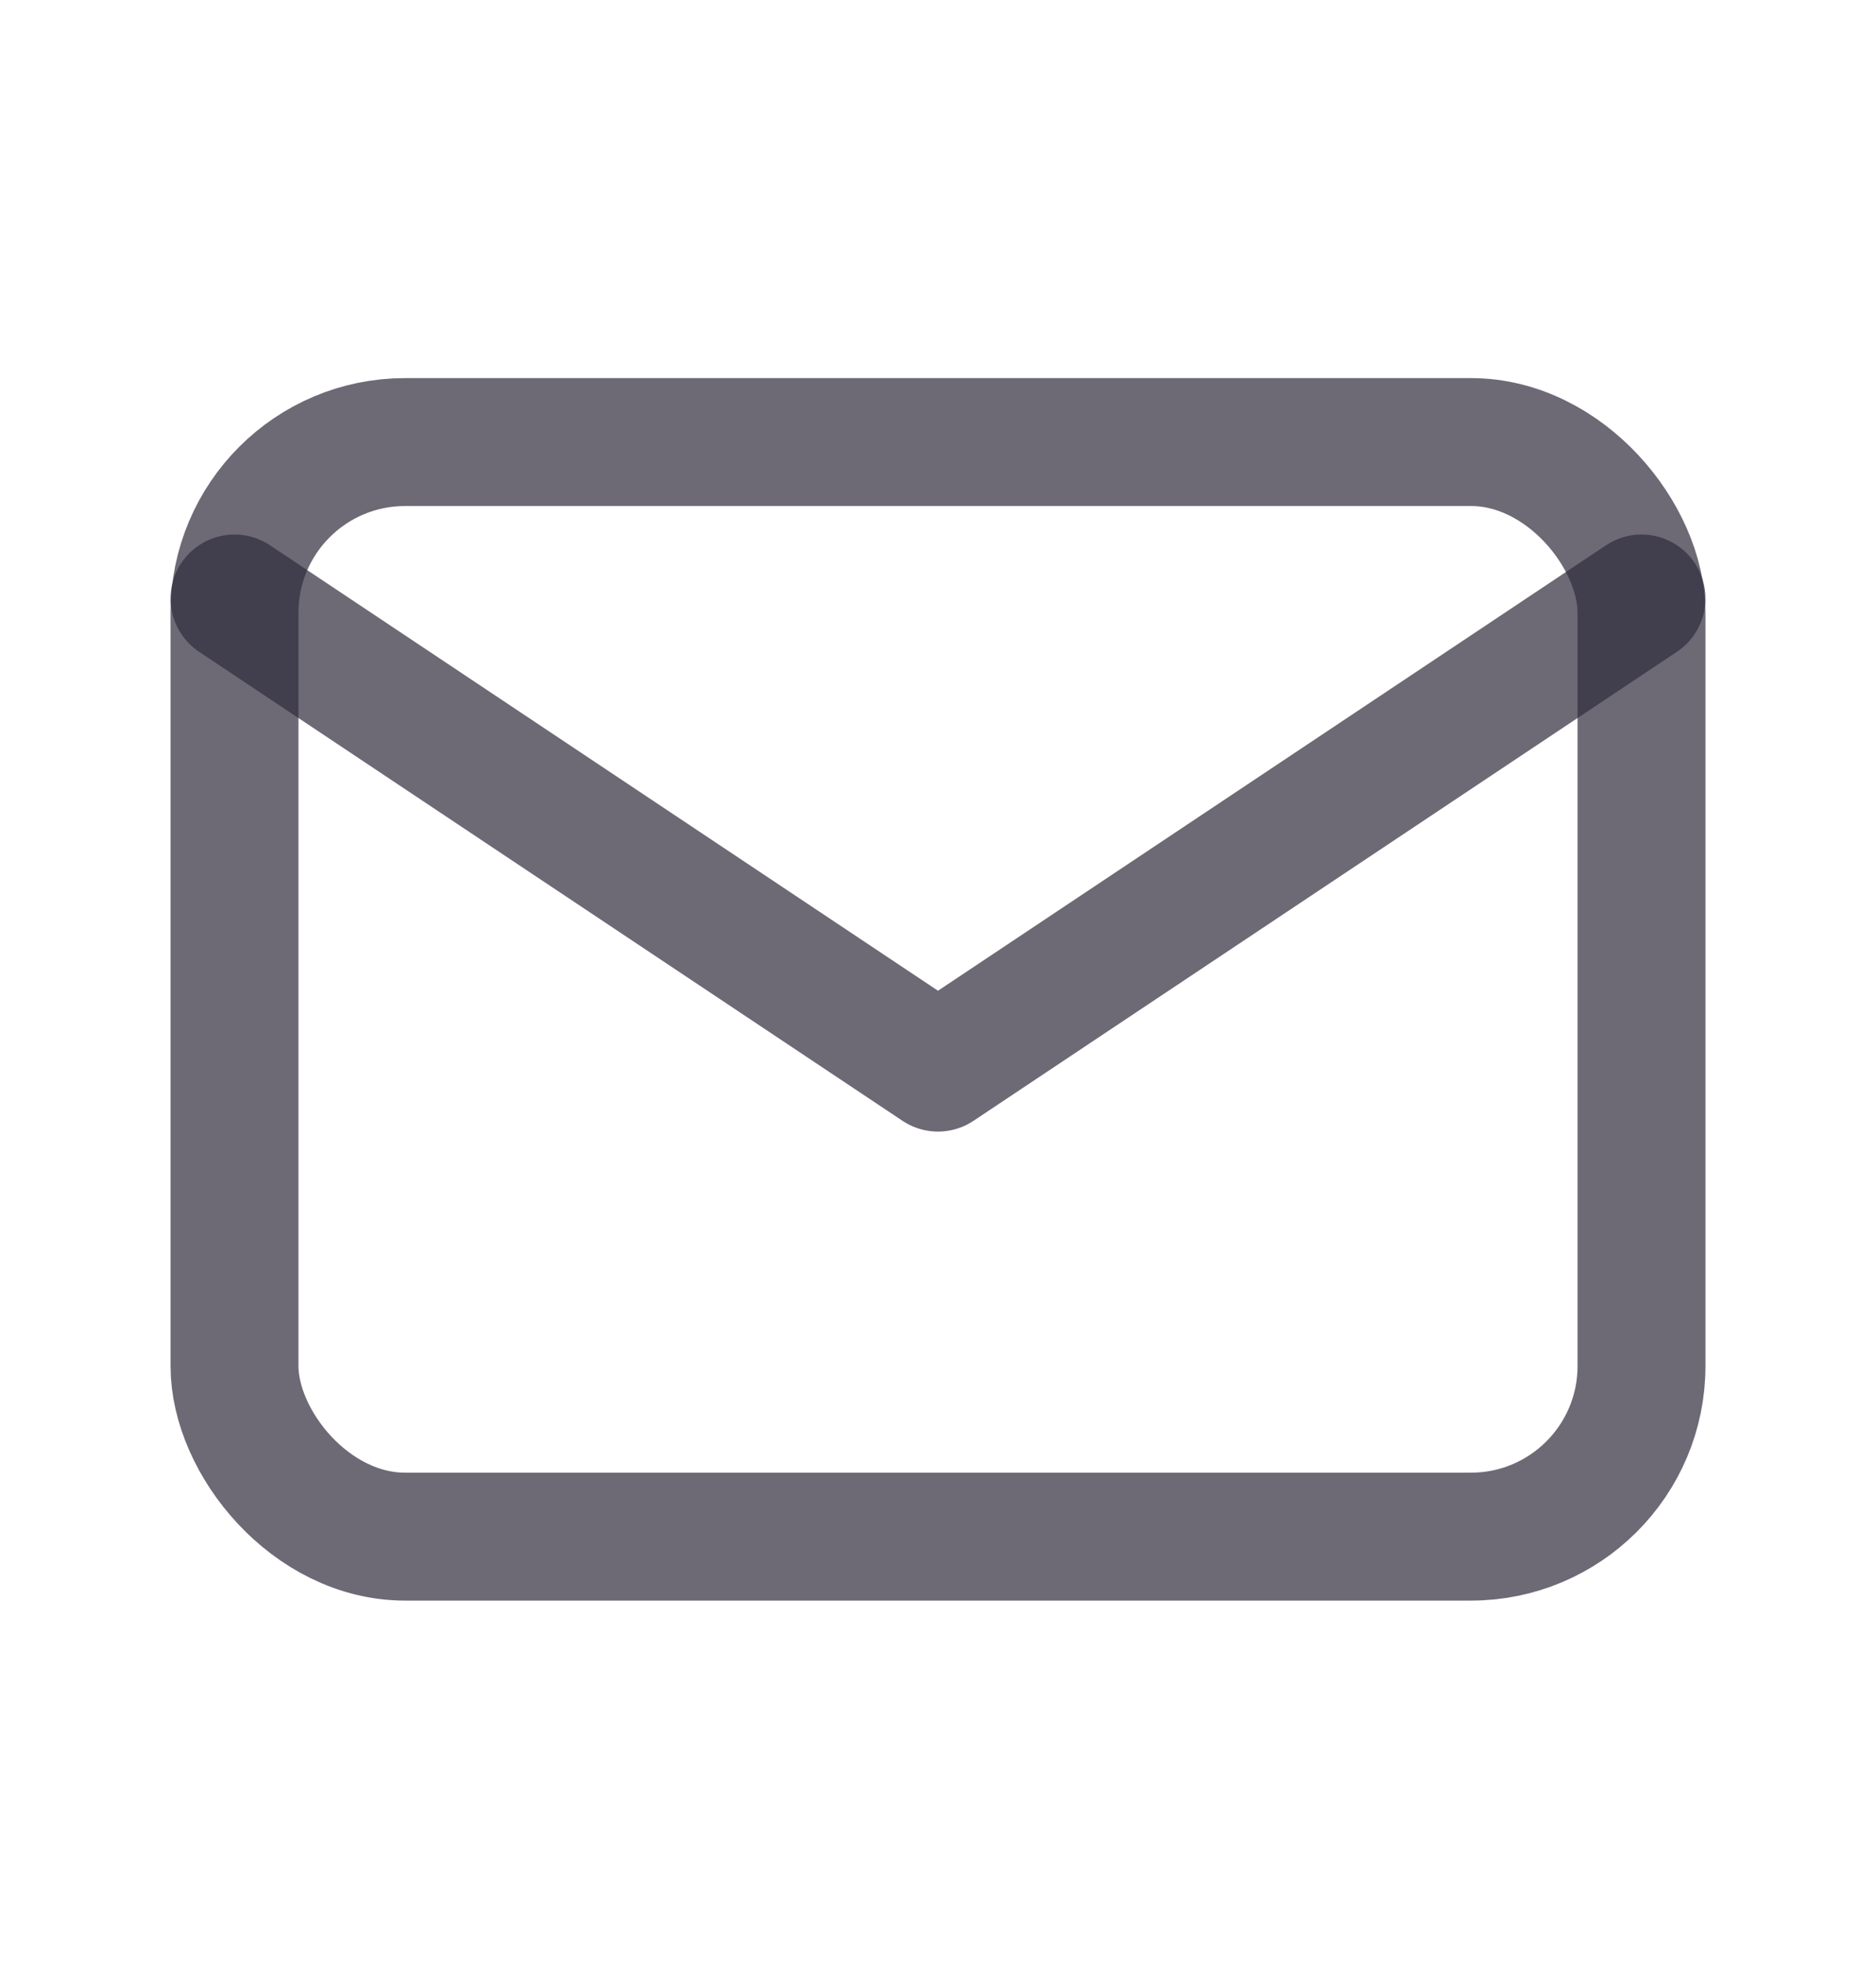 <svg width="22" height="23" viewBox="0 0 22 23" fill="none" xmlns="http://www.w3.org/2000/svg">
<g id="mail">
<rect id="Rectangle" x="2.75" y="5.183" width="16.5" height="12.833" rx="2" stroke="#2F2B3D" stroke-opacity="0.7" stroke-width="1.5" stroke-linecap="round" stroke-linejoin="round"/>
<path id="Path" d="M2.75 7.017L11 12.517L19.25 7.017" stroke="#2F2B3D" stroke-opacity="0.7" stroke-width="1.5" stroke-linecap="round" stroke-linejoin="round"/>
</g>
</svg>
